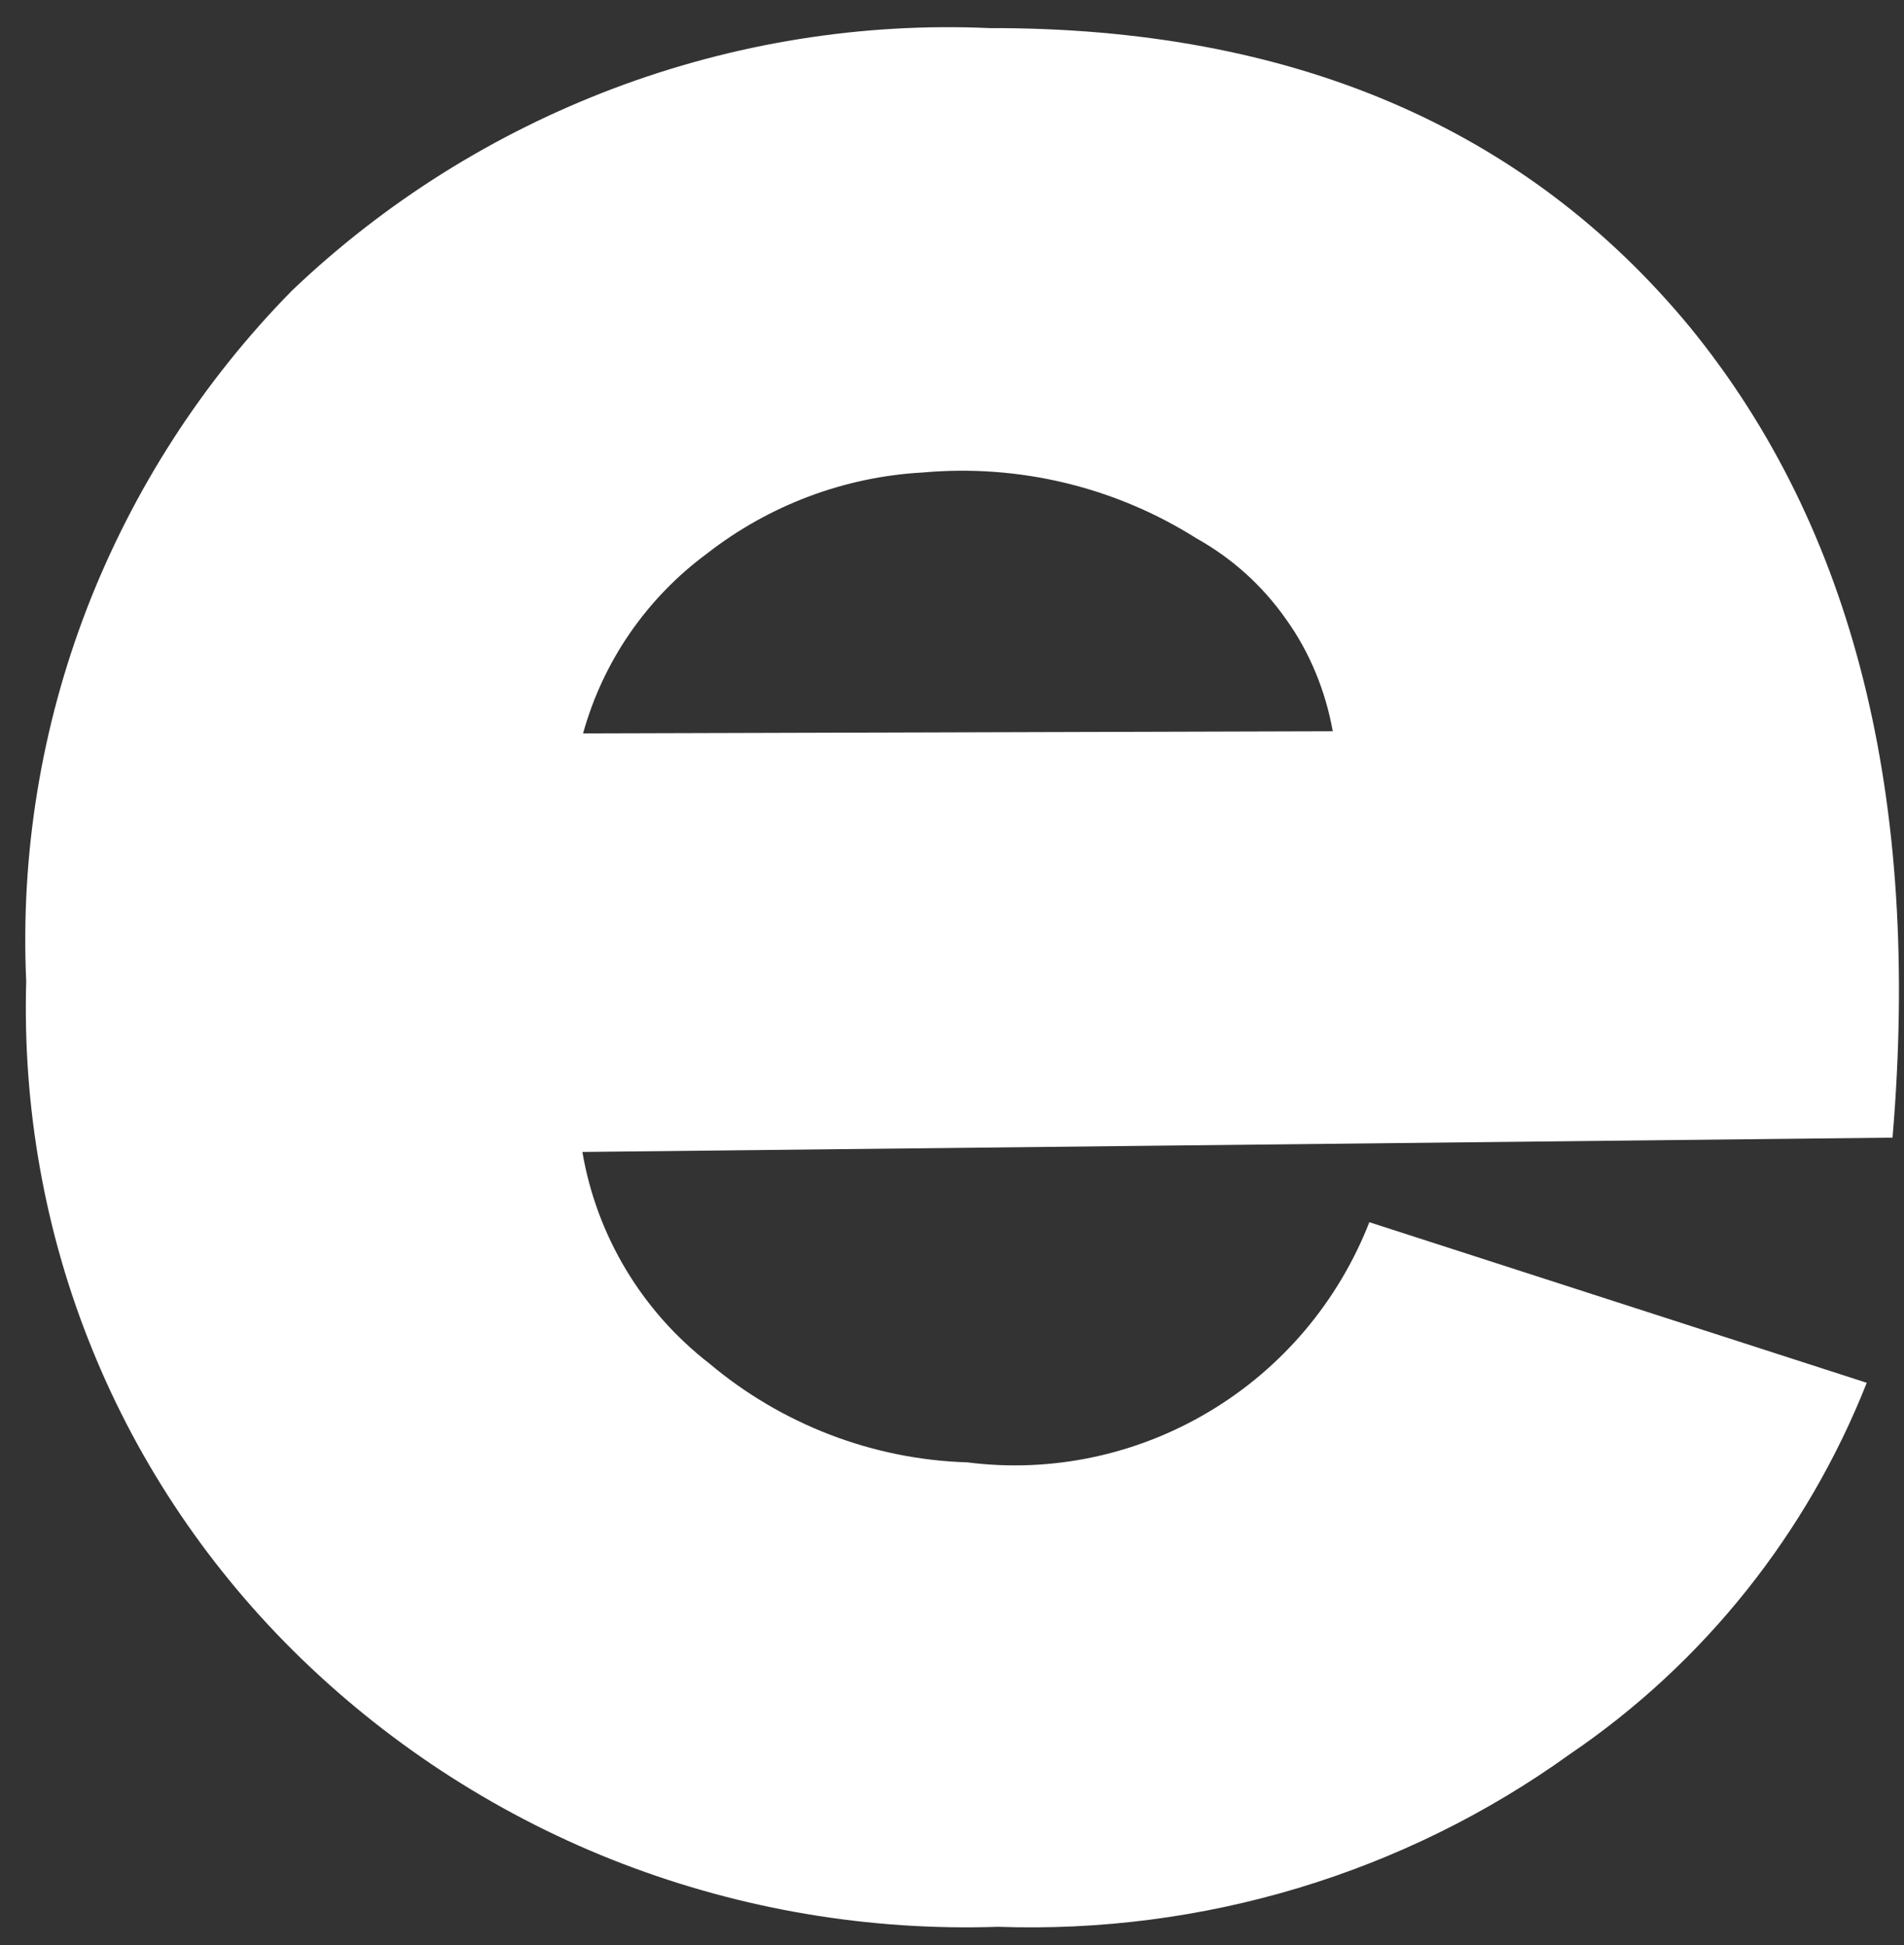 <svg width="46" height="47" viewBox="0 0 46 47" fill="none" xmlns="http://www.w3.org/2000/svg">
<rect x="0" y="0" width="46" height="47" fill="#333333" stroke="none"/>
<path d="M40.84 7.918C36.857 3.086 31.212 0.662 23.905 0.679C20.823 0.541 17.724 1.043 14.832 2.134C11.94 3.225 9.291 4.887 7.057 7.018C4.893 9.217 3.213 11.832 2.105 14.689C0.996 17.564 0.494 20.629 0.633 23.712C0.546 26.76 1.083 29.79 2.226 32.596C3.369 35.418 5.1 37.964 7.282 40.077C9.498 42.224 12.148 43.921 15.04 45.03C17.931 46.138 21.014 46.658 24.113 46.554C29.048 46.727 33.914 45.272 37.931 42.38C41.169 40.181 43.662 37.046 45.1 33.41L33.083 29.53C32.338 31.435 30.987 33.046 29.221 34.102C27.455 35.159 25.394 35.592 23.368 35.332C21.083 35.263 18.884 34.414 17.135 32.942C15.507 31.678 14.416 29.86 14.07 27.833L45.723 27.487C46.416 19.278 44.788 12.767 40.84 7.918ZM14.087 17.72C14.572 15.971 15.628 14.447 17.083 13.373C18.572 12.213 20.39 11.52 22.295 11.416C24.615 11.208 26.935 11.762 28.909 13.009C29.775 13.494 30.503 14.152 31.074 14.966C31.645 15.763 32.026 16.698 32.199 17.668L14.087 17.72Z" fill="white"/>
</svg>
